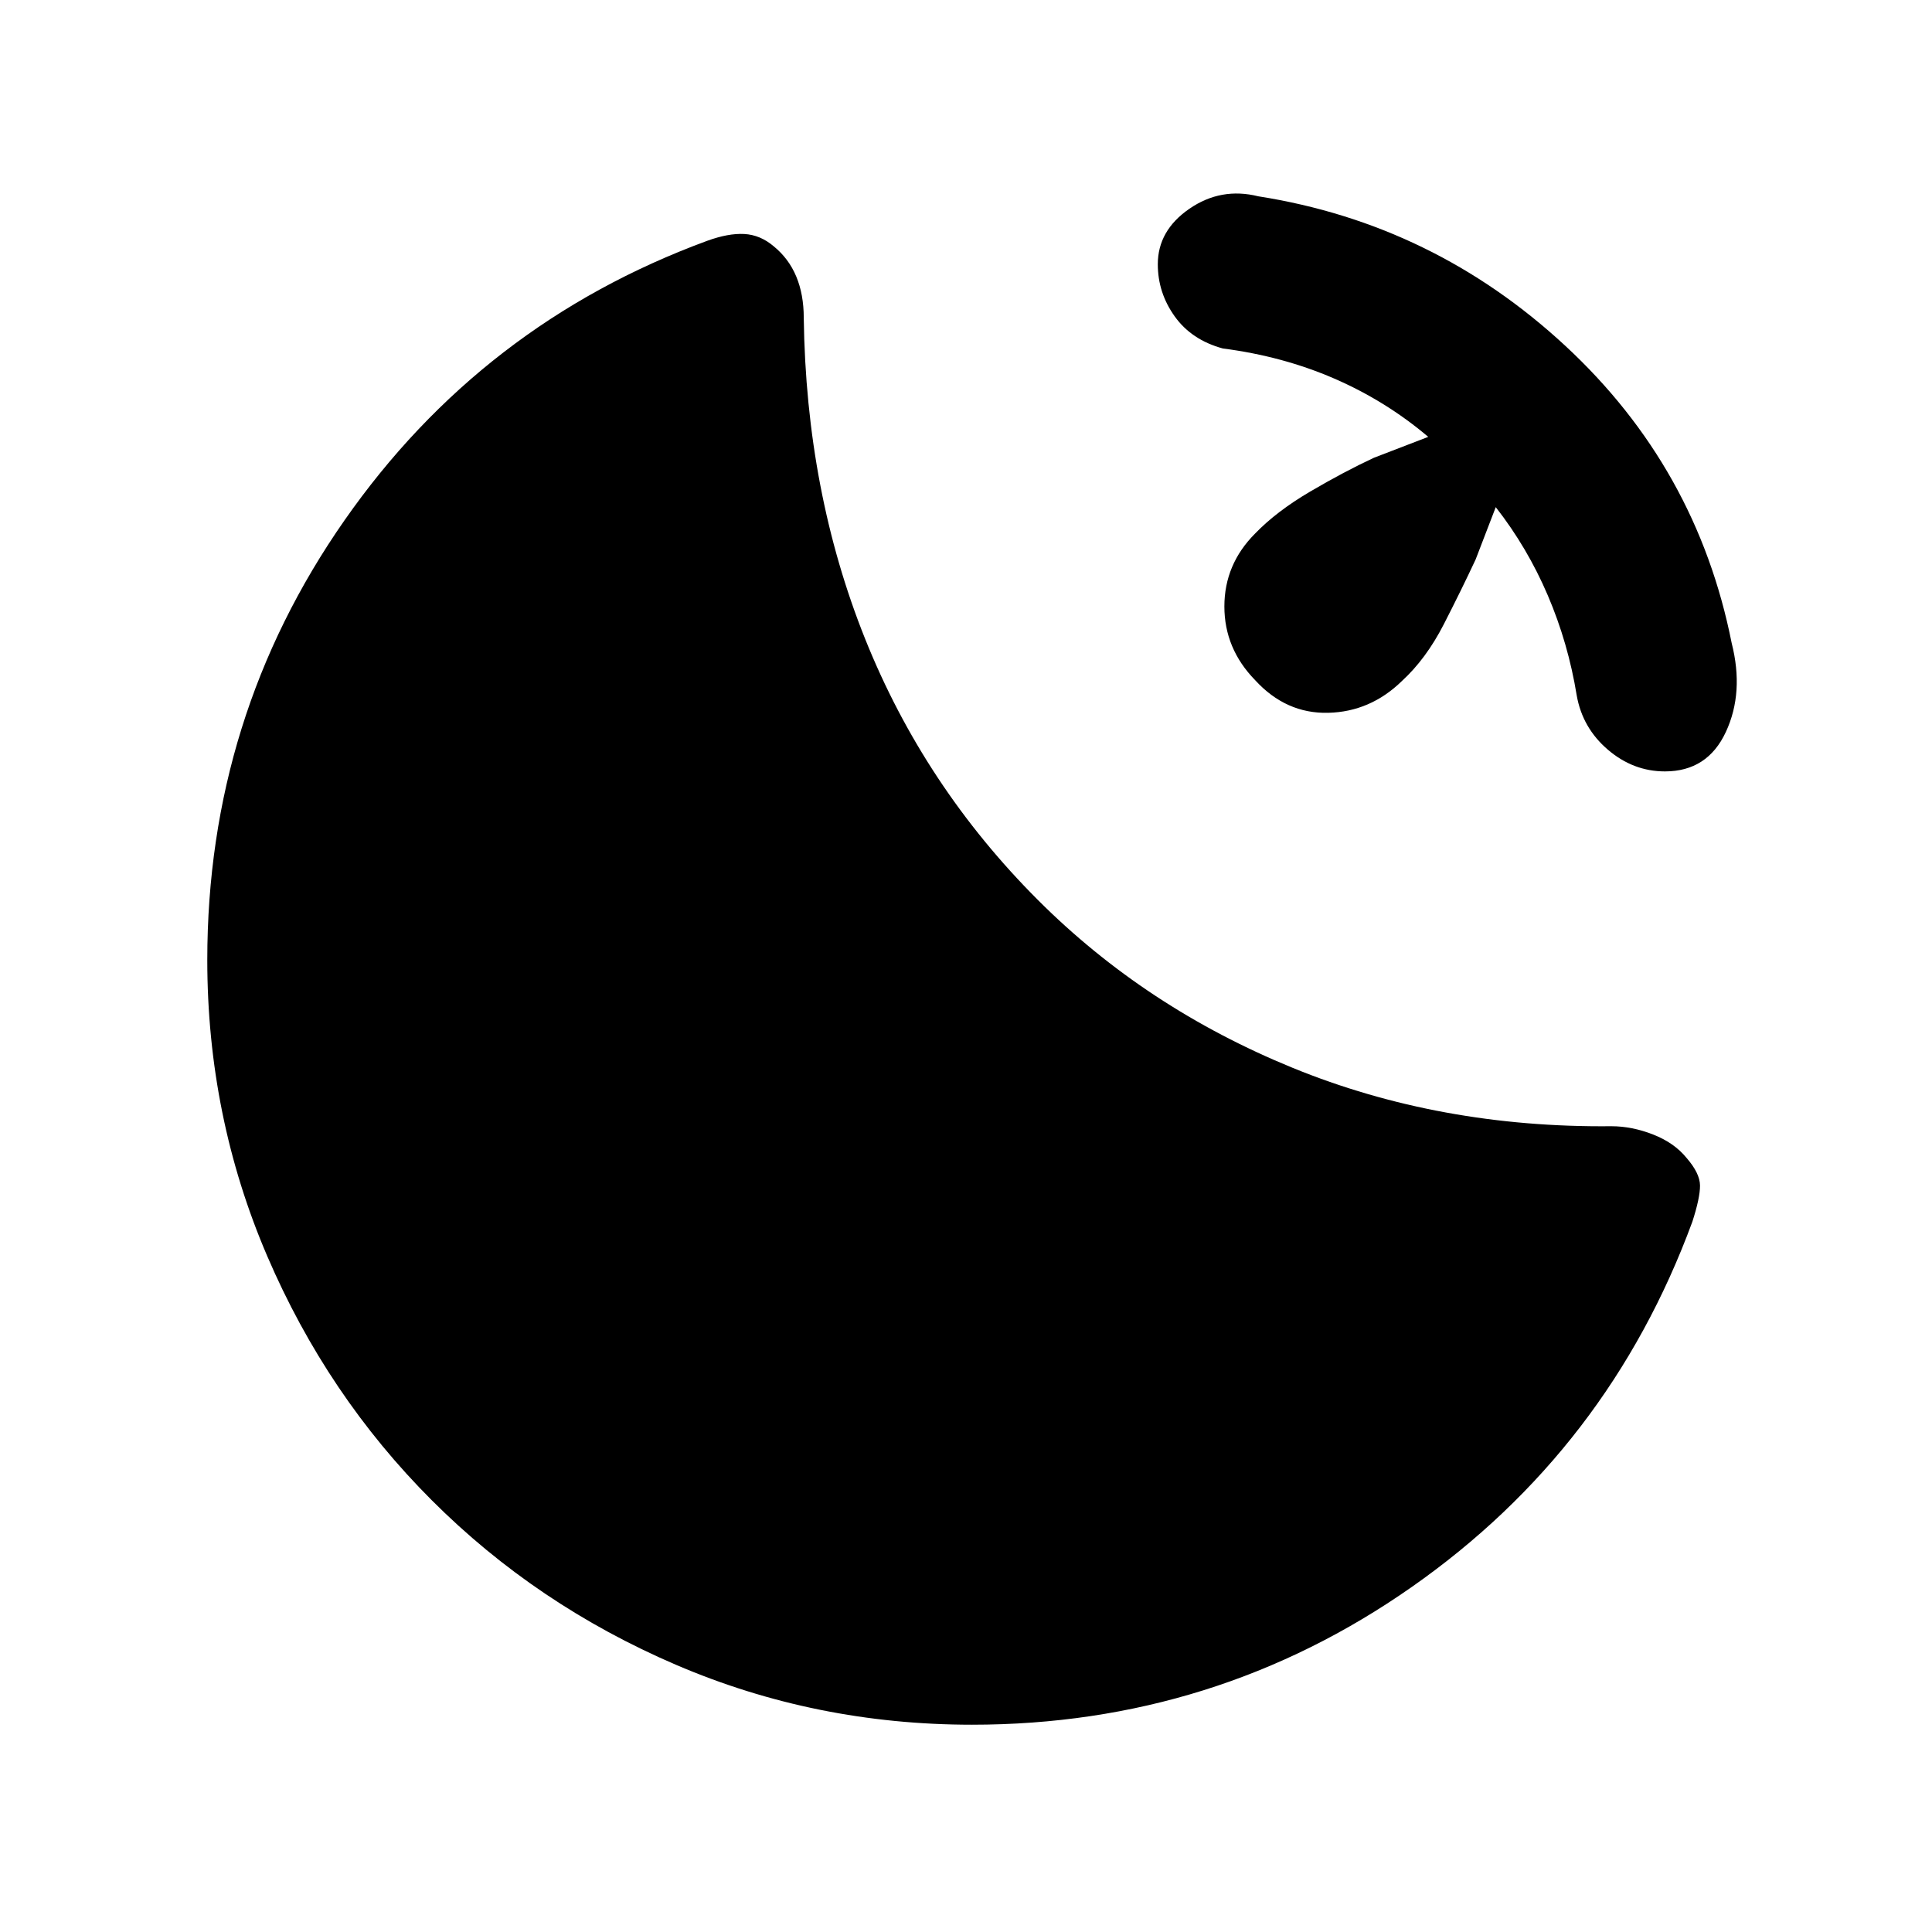 <svg xmlns="http://www.w3.org/2000/svg" height="20" viewBox="0 96 960 960" width="20"><path d="M827.307 479.308q-15.769 0-28.384-10.807-12.615-10.808-15.461-26.961-4.231-26.001-14.385-49.732-10.154-23.731-25.846-43.808l-9.999 25.998q-7 15-15.808 32.192-8.808 17.193-20.808 28.193-15.692 15.307-36.653 15.807t-36.269-16.192q-15.307-15.692-15.307-36.653t15.307-36.269q10.616-11 27.308-20.808 16.692-9.807 31.692-16.807l26.999-10.384Q688.615 295.231 663 284.115 637.384 273 607.614 269.154q-15.538-4.231-23.922-15.962-8.385-11.73-8.385-25.884 0-16.769 15.692-27.576 15.692-10.808 34.231-6.192 87.154 13.692 152.538 74.269 65.385 60.577 82.692 147.731 6.231 24.538-2.884 44.153t-30.269 19.615ZM483 952.999q-77.769 0-147.115-29.77-69.346-29.769-121.346-81.768-51.999-52-81.768-121.346-29.77-69.346-29.77-147.115 0-120.769 68.154-218.422 68.153-97.653 180.152-138.884 10.539-3.846 18.5-3.423 7.961.423 14.653 6.115 7.462 6.077 11.192 15 3.731 8.923 3.731 20.538 1.154 86.307 30.5 159.538 29.347 73.231 85.885 129.77 53.539 53.538 126.577 83.385 73.039 29.846 158.347 29 10.23 0 20.73 4.115 10.5 4.116 16.577 11.577 6.692 7.692 6.73 13.769.038 6.076-3.808 17.999-41.615 112.999-139.384 181.46Q603.769 952.999 483 952.999Z"/></svg>